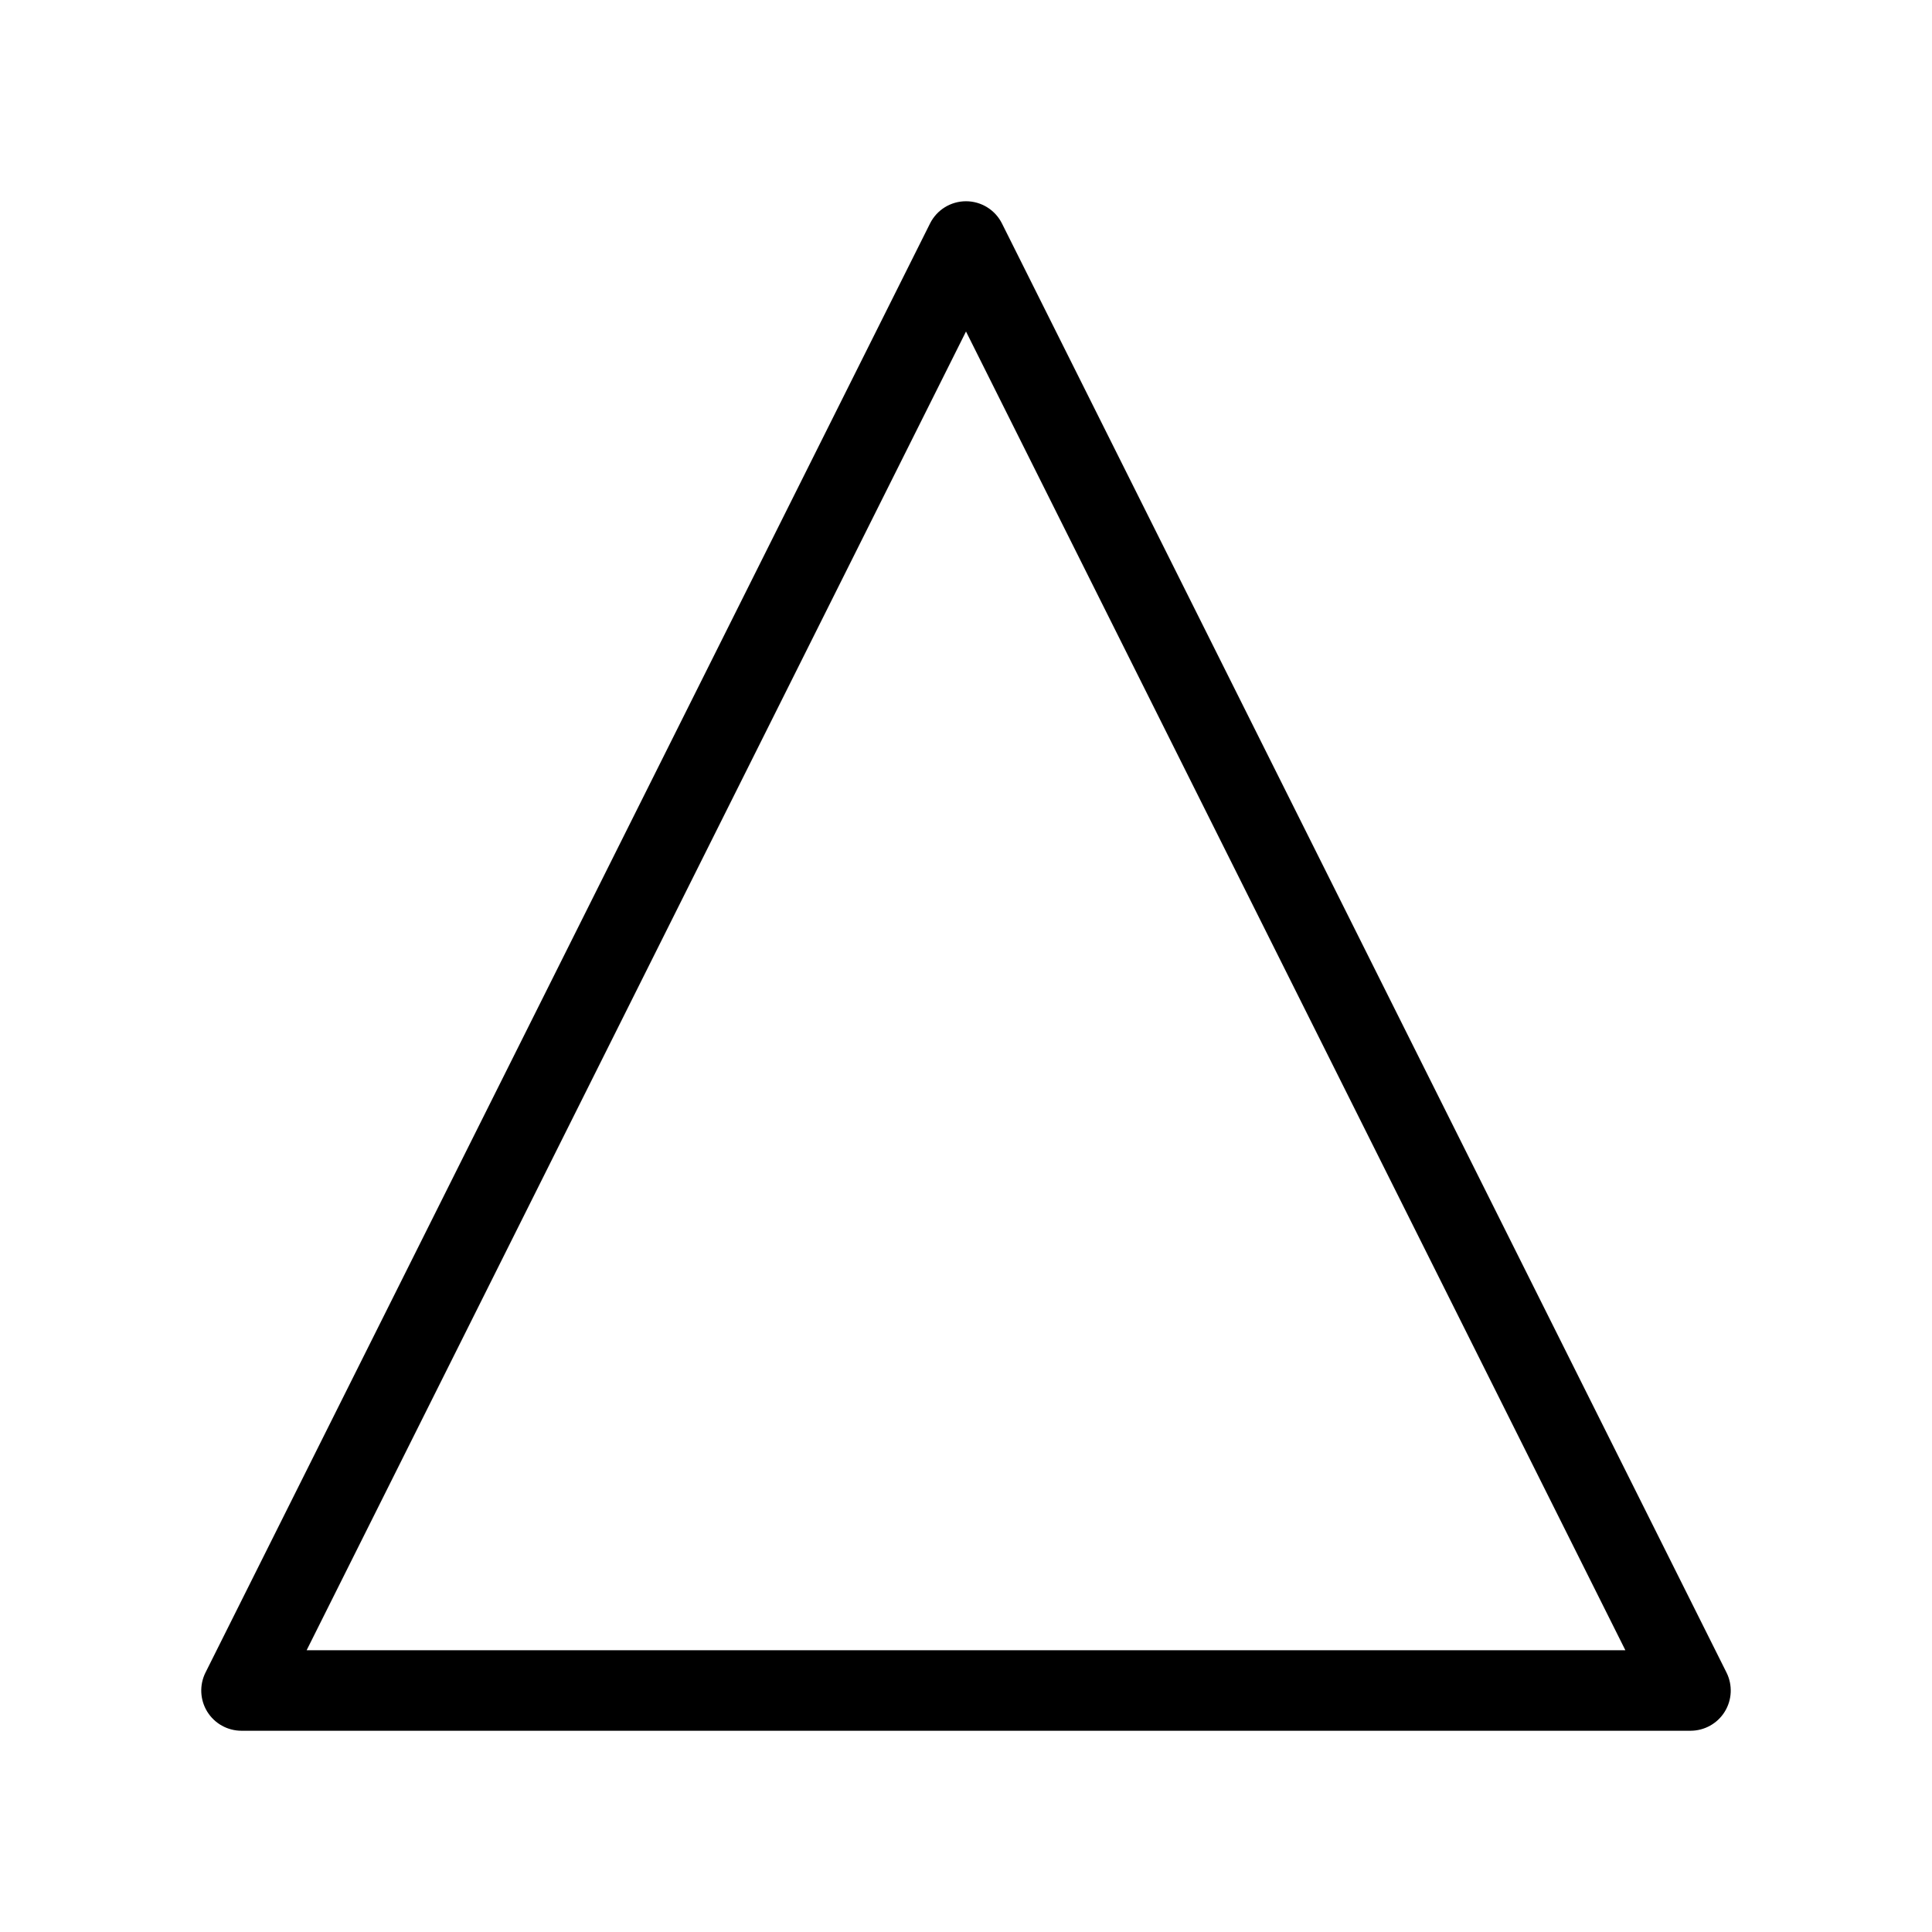 <svg width="48" height="48" viewBox="0 0 48 48" fill="none" xmlns="http://www.w3.org/2000/svg">
<rect width="48" height="48" fill="white"/>
<path fill-rule="evenodd" clip-rule="evenodd" d="M24 5C24.379 5 24.725 5.214 24.894 5.553L42.894 41.553C43.049 41.863 43.033 42.231 42.851 42.526C42.668 42.821 42.347 43 42 43H6C5.653 43 5.332 42.821 5.149 42.526C4.967 42.231 4.951 41.863 5.106 41.553L23.106 5.553C23.275 5.214 23.621 5 24 5ZM24 8.236L7.618 41H40.382L24 8.236Z" fill="black"/>
</svg>
